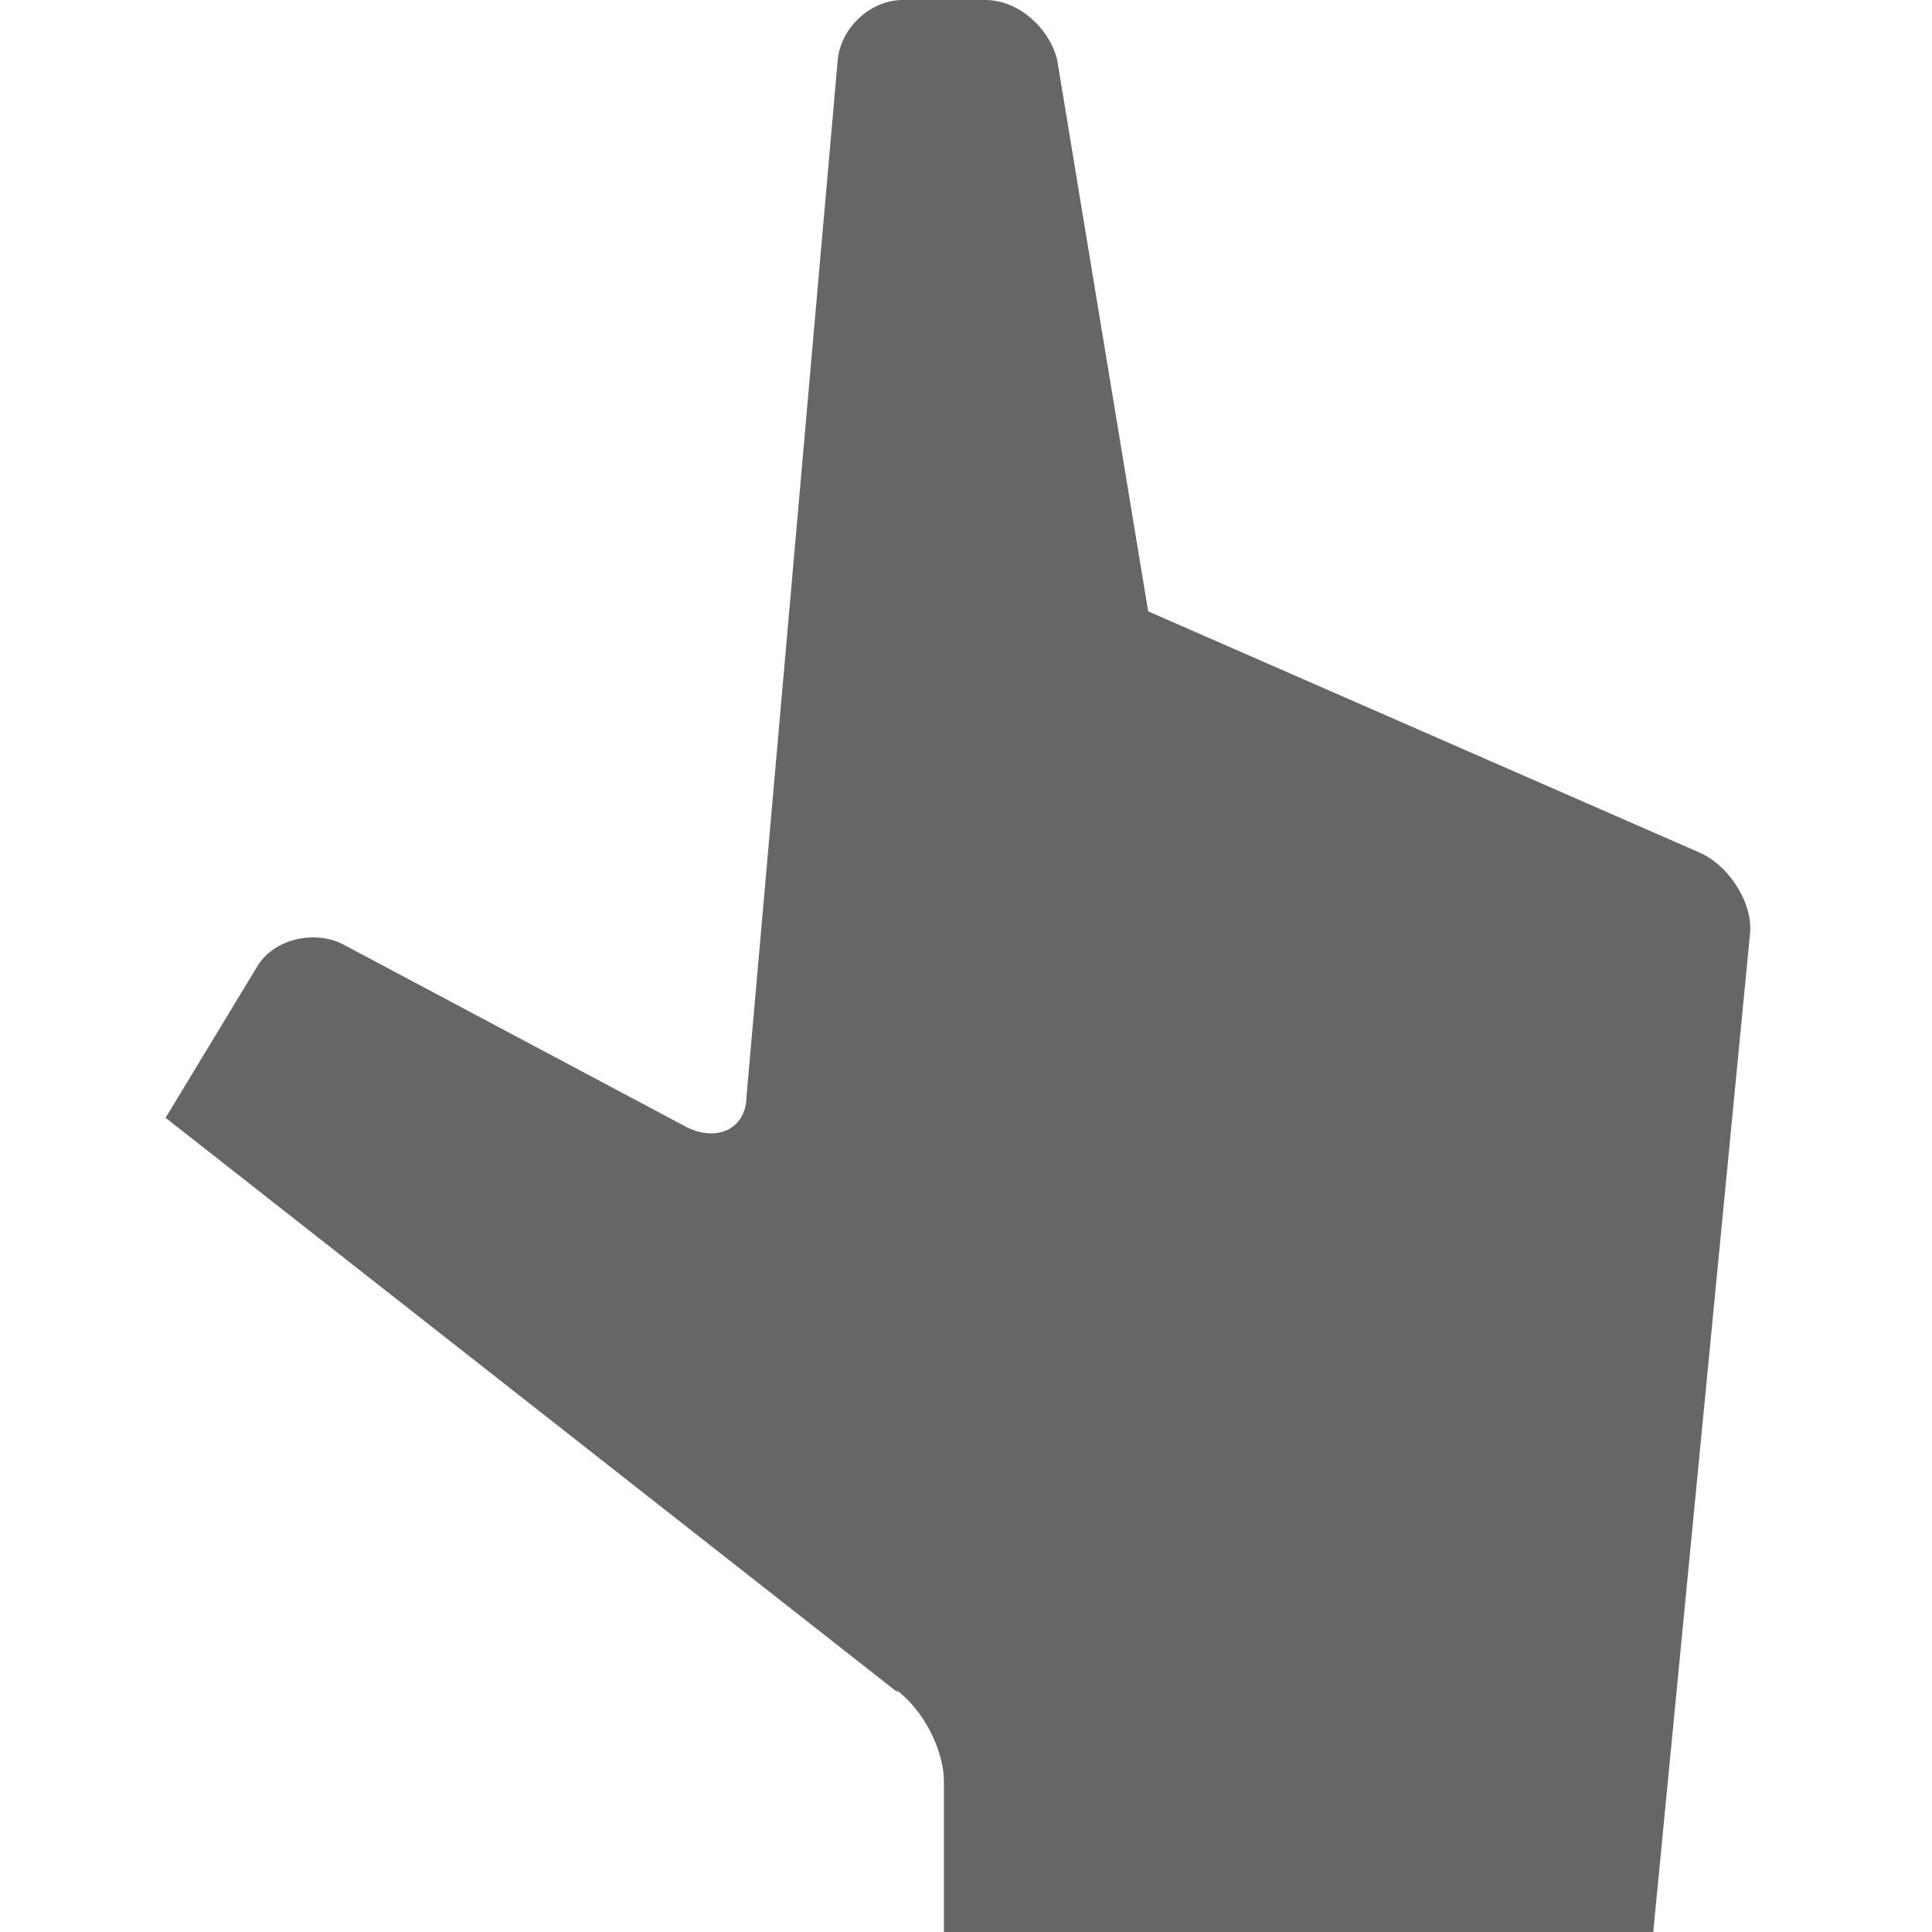 <svg xmlns="http://www.w3.org/2000/svg" width="14" height="14" viewBox="0 0 14 14"><path fill="#666" d="M6.5 12.25c.2.15.34.44.34.66V14h5.14l.7-7.22c.03-.22-.14-.5-.36-.6l-4-1.75-.66-4C7.6.2 7.38 0 7.14 0h-.6c-.23 0-.45.2-.47.44l-.66 7.5c0 .23-.2.34-.43.23l-2.5-1.33c-.2-.1-.5-.04-.62.17L1.2 8.1l5.3 4.16z"/></svg>